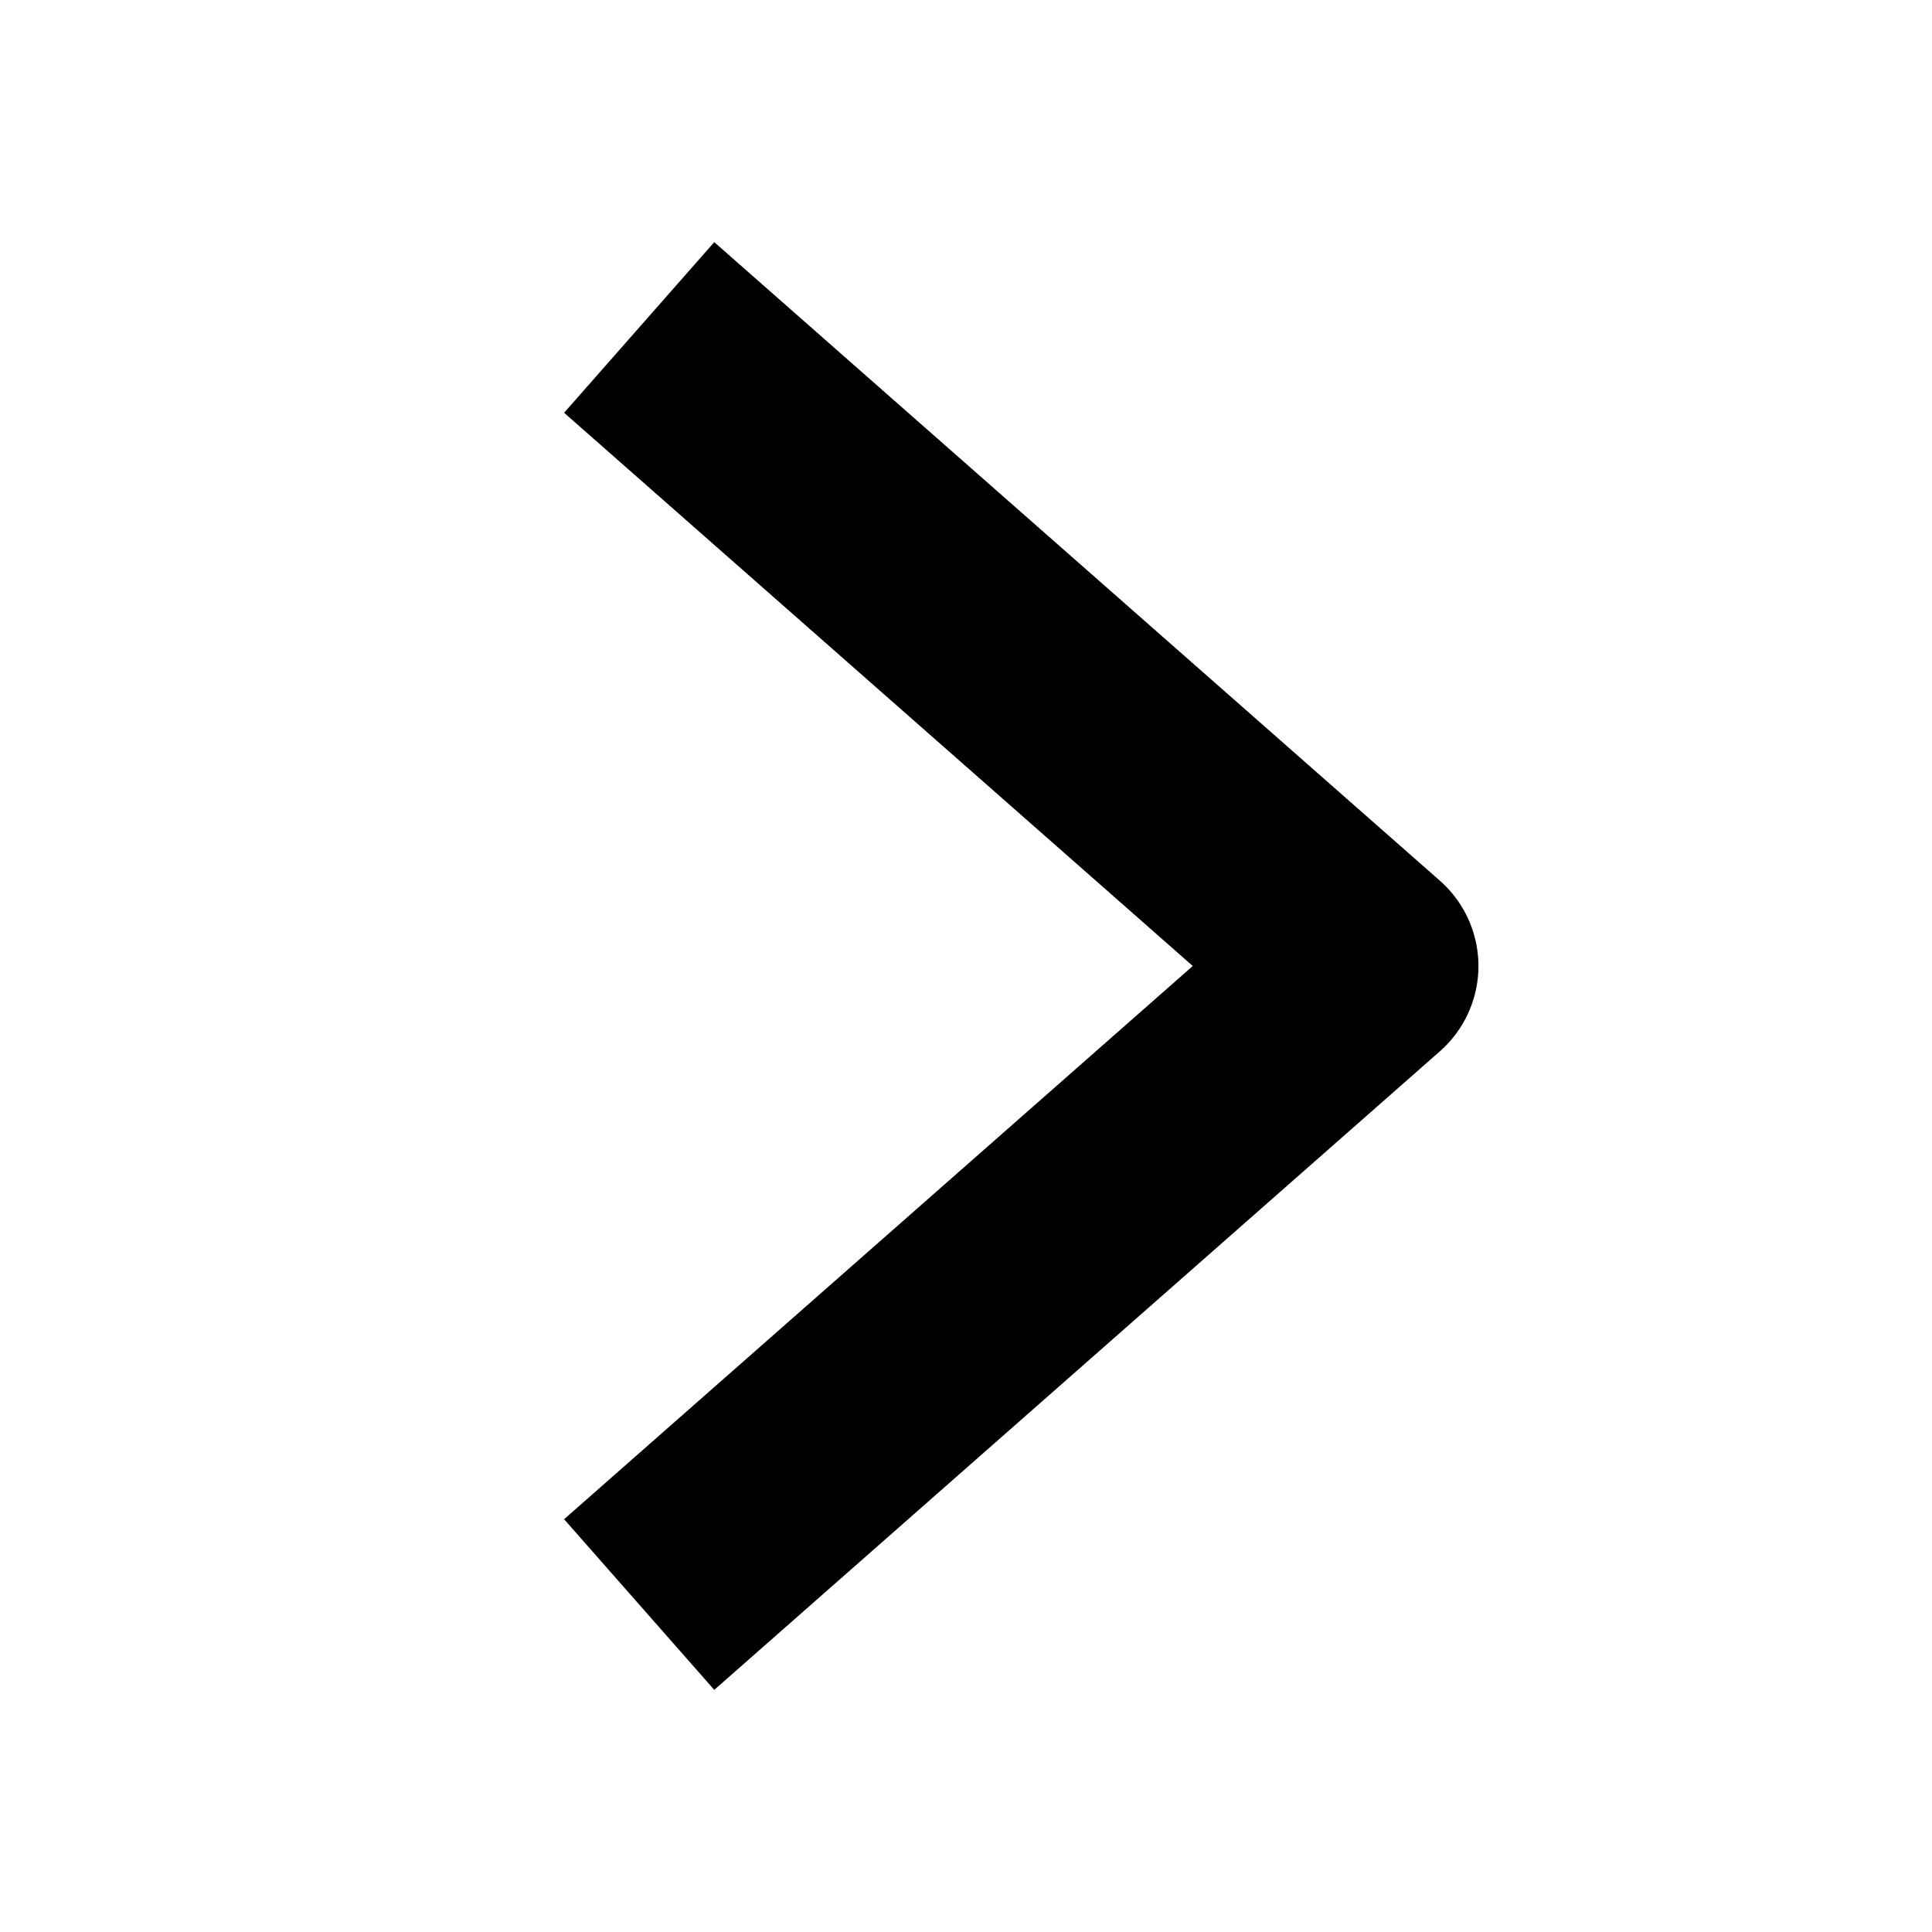 <svg width="17" height="17" viewBox="0 0 17 17" fill="none" xmlns="http://www.w3.org/2000/svg">
<path d="M6.375 13.458L12.009 8.5L6.375 3.542" stroke="black" stroke-width="2" stroke-linecap="square" stroke-linejoin="round"/>
</svg>
